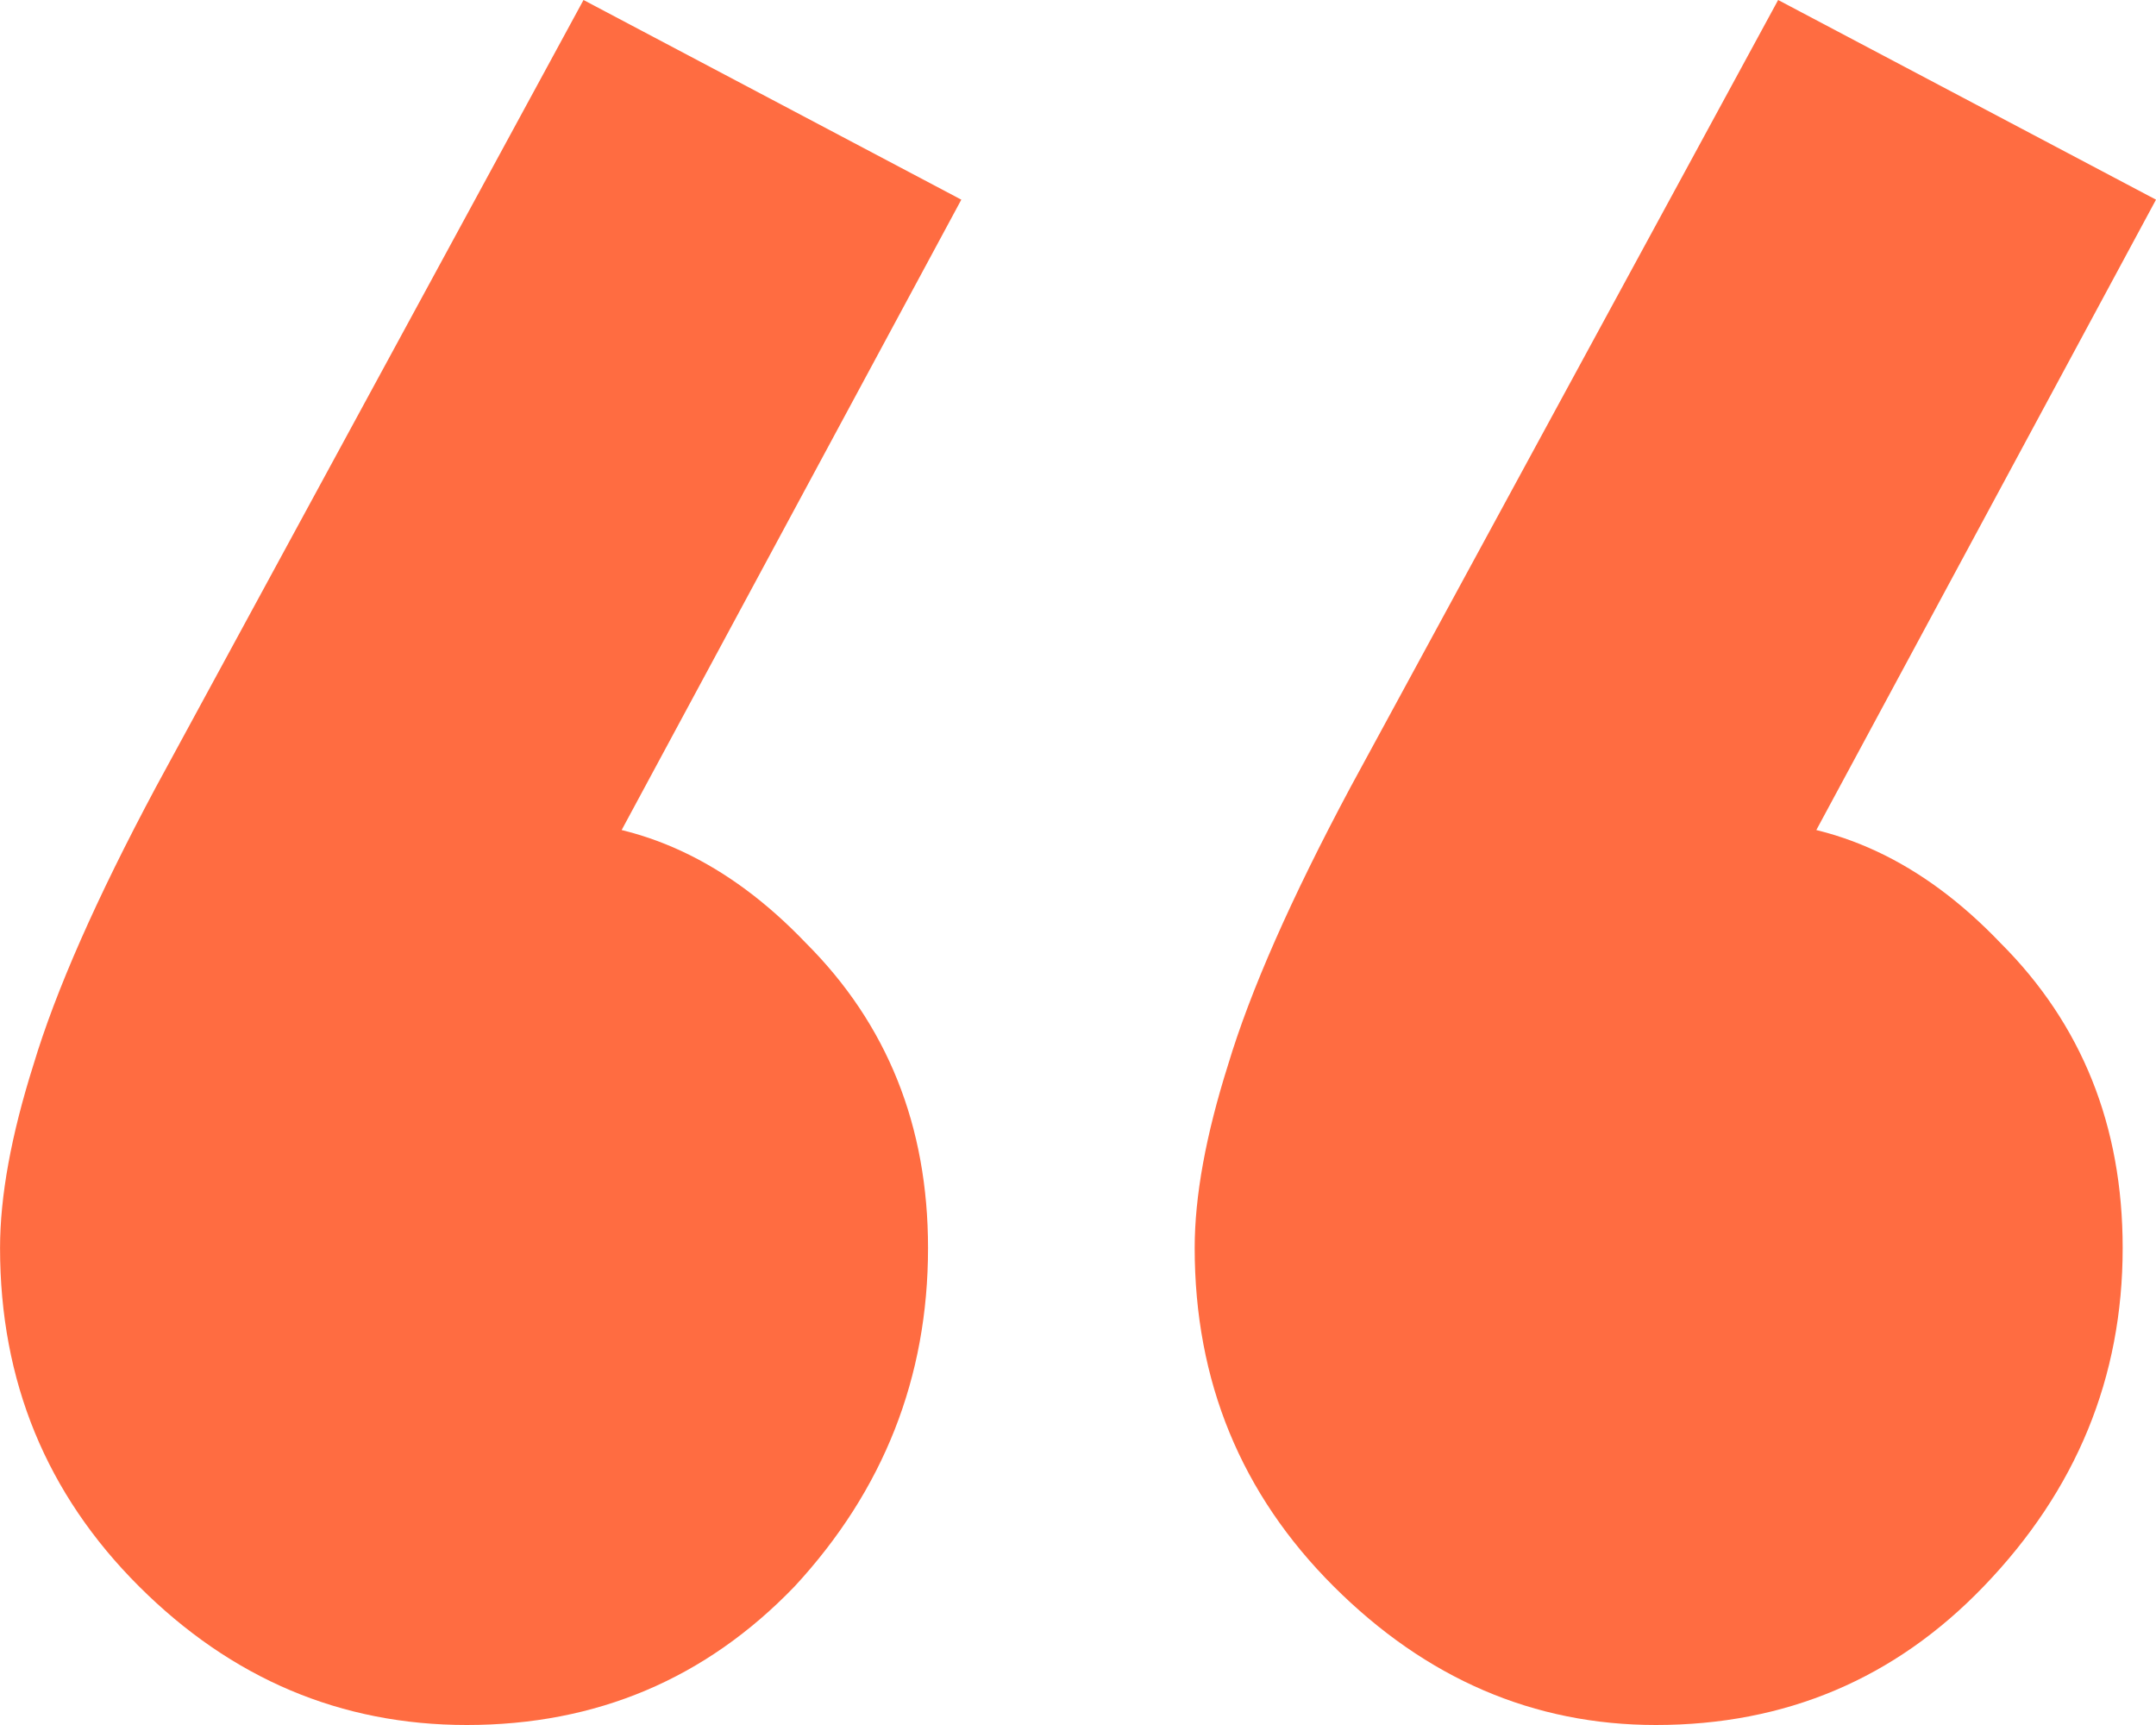 <svg fill="none" height="40" viewBox="0 0 50 40" width="50" xmlns="http://www.w3.org/2000/svg"><path d="m22.294 4.63-9.149 16.977-5.283 1.415c.601-1.115 1.289-2.058 2.062-2.83.859-.772 1.761-1.157 2.706-1.157 2.234 0 4.253.943 6.057 2.83 1.89 1.886 2.835 4.244 2.835 7.074 0 3.001-1.031 5.616-3.093 7.846-2.062 2.144-4.596 3.215-7.603 3.215-2.921 0-5.455-1.072-7.603-3.215-2.148-2.144-3.222-4.759-3.222-7.846 0-1.2.258-2.615.773-4.244.515-1.715 1.46-3.858 2.835-6.431l9.923-18.264zm27.706 0-9.149 16.977-5.284 1.415c.601-1.115 1.289-2.058 2.062-2.83s1.675-1.157 2.706-1.157c2.234 0 4.253.943 6.057 2.83 1.89 1.886 2.835 4.244 2.835 7.074 0 3.001-1.074 5.616-3.222 7.846-2.062 2.144-4.596 3.215-7.603 3.215-2.835 0-5.327-1.072-7.474-3.215-2.148-2.144-3.222-4.759-3.222-7.846 0-1.2.258-2.615.773-4.244.515-1.715 1.46-3.858 2.835-6.431l9.923-18.264z" fill="#ff6c41"/></svg>